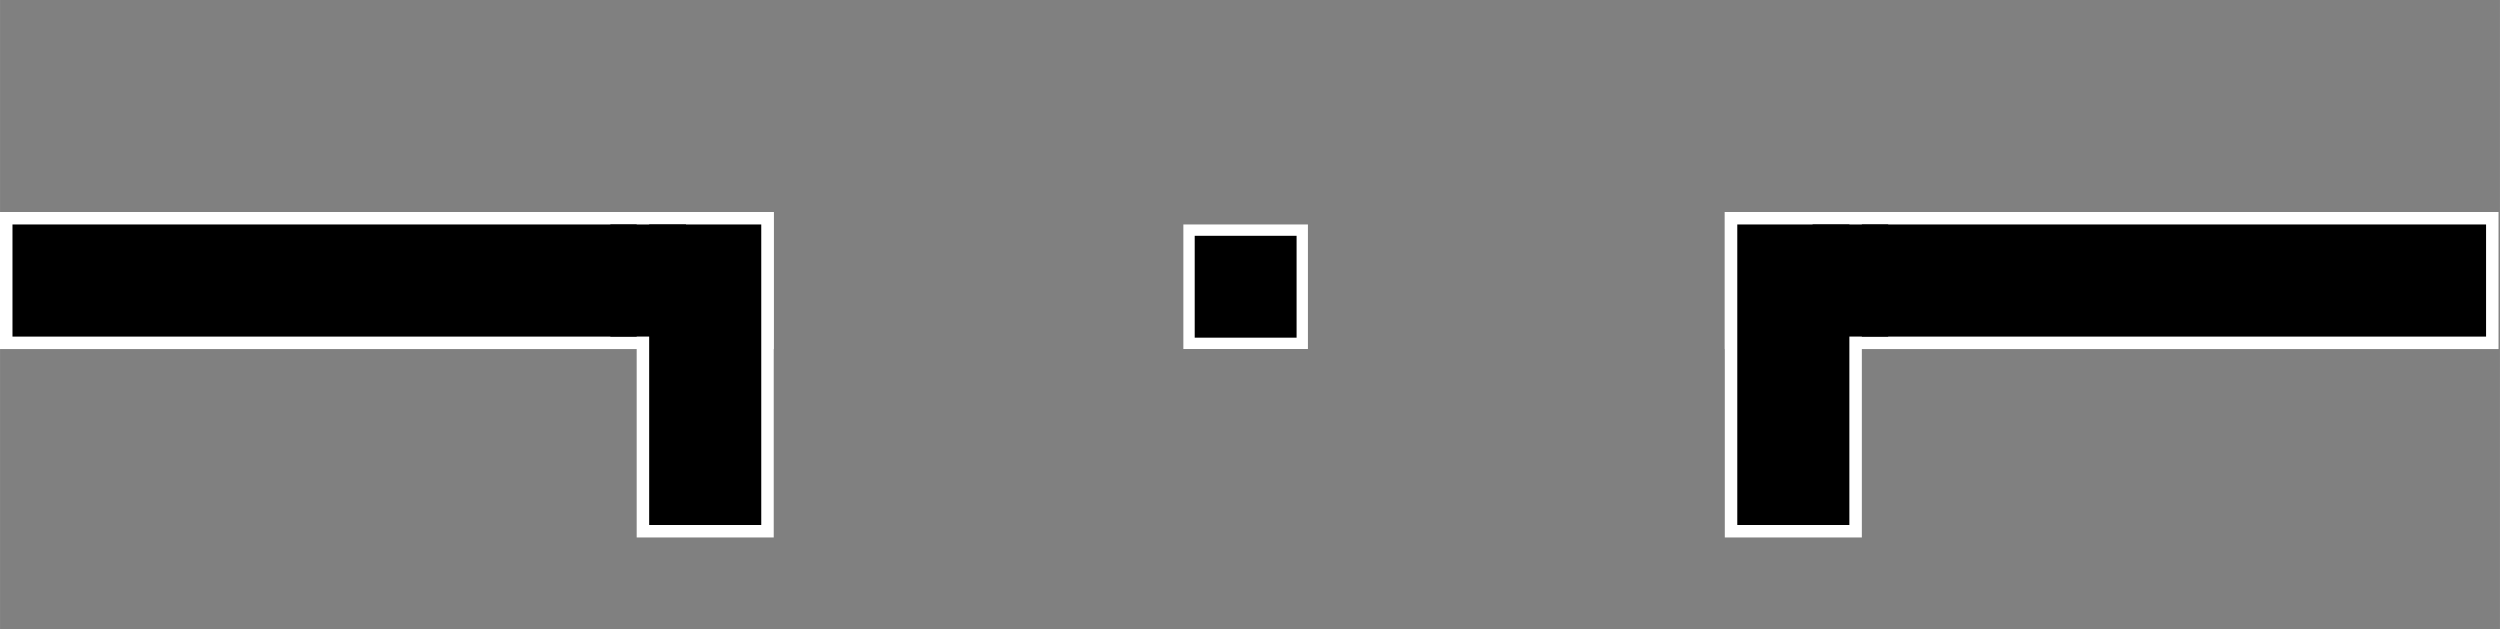 <?xml version="1.0" encoding="UTF-8" standalone="no"?>
<!-- Created with Inkscape (http://www.inkscape.org/) -->

<svg
   xmlns:dc="http://purl.org/dc/elements/1.1/"
   xmlns:cc="http://creativecommons.org/ns#"
   xmlns:rdf="http://www.w3.org/1999/02/22-rdf-syntax-ns#"
   xmlns:svg="http://www.w3.org/2000/svg"
   xmlns="http://www.w3.org/2000/svg"
   xmlns:sodipodi="http://sodipodi.sourceforge.net/DTD/sodipodi-0.dtd"
   xmlns:inkscape="http://www.inkscape.org/namespaces/inkscape"
   width="200.701"
   height="50.52"
   viewBox="0 0 53.102 13.367"
   version="1.1"
   id="svg4588"
   inkscape:export-filename="F:\documents\BEANS\GroundStation\Resources\Plane.png"
   inkscape:export-xdpi="96"
   inkscape:export-ydpi="96"
   inkscape:version="0.92.4 (5da689c313, 2019-01-14)"
   sodipodi:docname="drawing.svg">
  <rect x="0" y="0" width="53.102" height="13.367" fill="#808080" stroke="none"/>
  <defs
     id="defs4582" />
  <sodipodi:namedview
     id="base"
     pagecolor="#ffffff"
     bordercolor="#666666"
     borderopacity="1.0"
     inkscape:pageopacity="0"
     inkscape:pageshadow="2"
     inkscape:zoom="3.959798"
     inkscape:cx="97.272102"
     inkscape:cy="-2.0452819"
     inkscape:document-units="mm"
     inkscape:current-layer="layer1"
     showgrid="false"
     units="px"
     inkscape:pagecheckerboard="true"
     inkscape:window-width="716"
     inkscape:window-height="405"
     inkscape:window-x="174"
     inkscape:window-y="217"
     inkscape:window-maximized="0" />
  <g
     inkscape:label="Layer 1"
     inkscape:groupmode="layer"
     id="layer1"
     transform="translate(0,-283.633)">
    <rect
       style="fill:#000000;fill-opacity:1;stroke:#ffffff;stroke-width:0.241;stroke-linecap:round;stroke-linejoin:miter;stroke-miterlimit:4;stroke-dasharray:none;stroke-opacity:1"
       id="rect5133"
       width="2.405"
       height="2.405"
       x="25.256"
       y="288.521" />
    <rect
       style="fill:#000000;fill-opacity:1;stroke:#ffffff;stroke-width:0.265;stroke-linecap:round;stroke-linejoin:miter;stroke-miterlimit:4;stroke-dasharray:none;stroke-opacity:1"
       id="rect5135"
       width="16.17"
       height="2.646"
       x="0.132"
       y="288.269" />
    <rect
       style="fill:#000000;fill-opacity:1;stroke:#ffffff;stroke-width:0.265;stroke-linecap:round;stroke-linejoin:miter;stroke-miterlimit:4;stroke-dasharray:none;stroke-opacity:1"
       id="rect5152"
       width="2.646"
       height="6.648"
       x="13.656"
       y="288.269" />
    <rect
       style="fill:#000000;fill-opacity:1;stroke:none;stroke-width:0.259;stroke-linecap:round;stroke-linejoin:miter;stroke-miterlimit:4;stroke-dasharray:none;stroke-opacity:1"
       id="rect5154"
       width="1.606"
       height="2.381"
       x="12.965"
       y="288.401" />
    <rect
       style="fill:#000000;fill-opacity:1;stroke:#ffffff;stroke-width:0.265;stroke-linecap:round;stroke-linejoin:miter;stroke-miterlimit:4;stroke-dasharray:none;stroke-opacity:1"
       id="rect5135-4"
       width="16.17"
       height="2.646"
       x="-52.939"
       y="288.269"
       transform="scale(-1,1)" />
    <rect
       style="fill:#000000;fill-opacity:1;stroke:#ffffff;stroke-width:0.265;stroke-linecap:round;stroke-linejoin:miter;stroke-miterlimit:4;stroke-dasharray:none;stroke-opacity:1"
       id="rect5152-3"
       width="2.646"
       height="6.648"
       x="-39.415"
       y="288.269"
       transform="scale(-1,1)" />
    <rect
       style="fill:#000000;fill-opacity:1;stroke:none;stroke-width:0.259;stroke-linecap:round;stroke-linejoin:miter;stroke-miterlimit:4;stroke-dasharray:none;stroke-opacity:1"
       id="rect5154-4"
       width="1.606"
       height="2.381"
       x="-40.107"
       y="288.401"
       transform="scale(-1,1)" />
  </g>
</svg>
